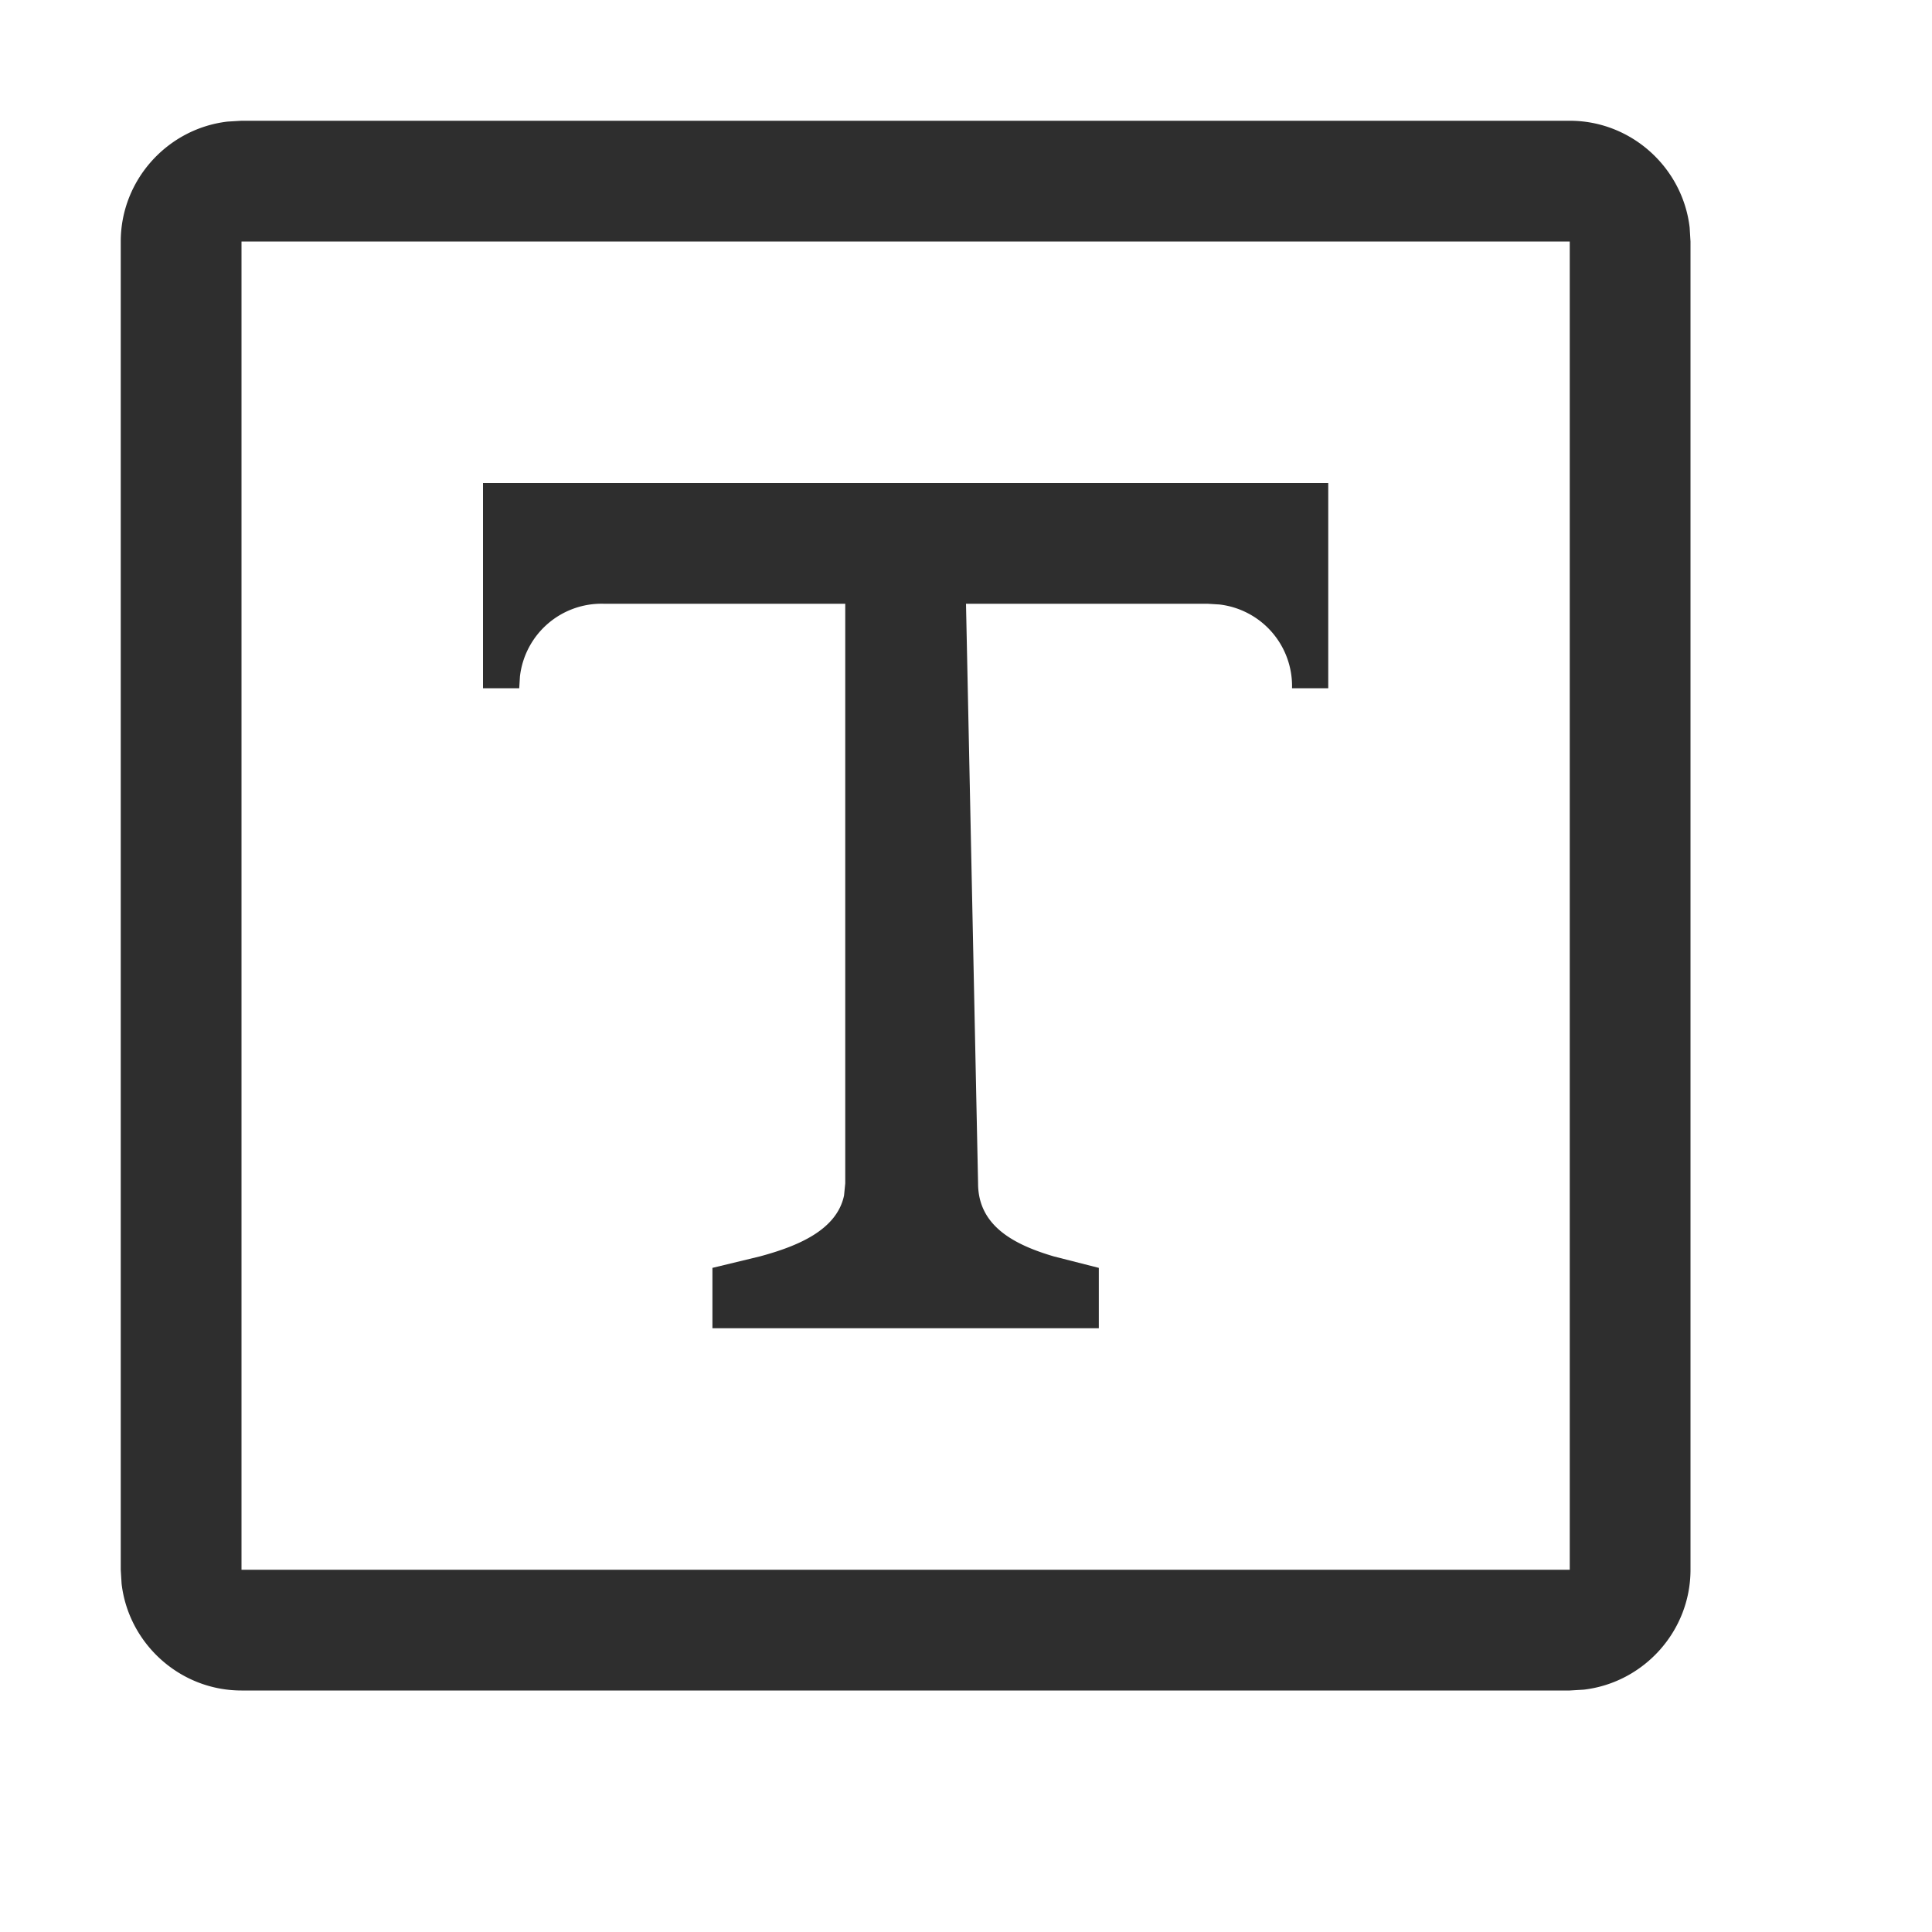 <svg width="16" height="16" fill="none" xmlns="http://www.w3.org/2000/svg"><path fill-rule="evenodd" clip-rule="evenodd" d="M13 1c.51 0 .935.388.993.884L14 2v11c0 .51-.388.935-.884.993L13 14H2c-.51 0-.935-.388-.993-.884L1 13V2c0-.51.388-.935.884-.993L2 1h11Zm0 1H2v11h11V2Zm-2 2v1.7h-.3a.68.68 0 0 0-.602-.694L10 5H8l.1 4.8c0 .357.306.51.627.605l.373.095v.5H5.9v-.5l.393-.095c.315-.085.636-.218.697-.504L7 9.8V5H5a.68.68 0 0 0-.694.602L4.3 5.7H4V4h7Z" fill="#2E2E2E"/></svg>